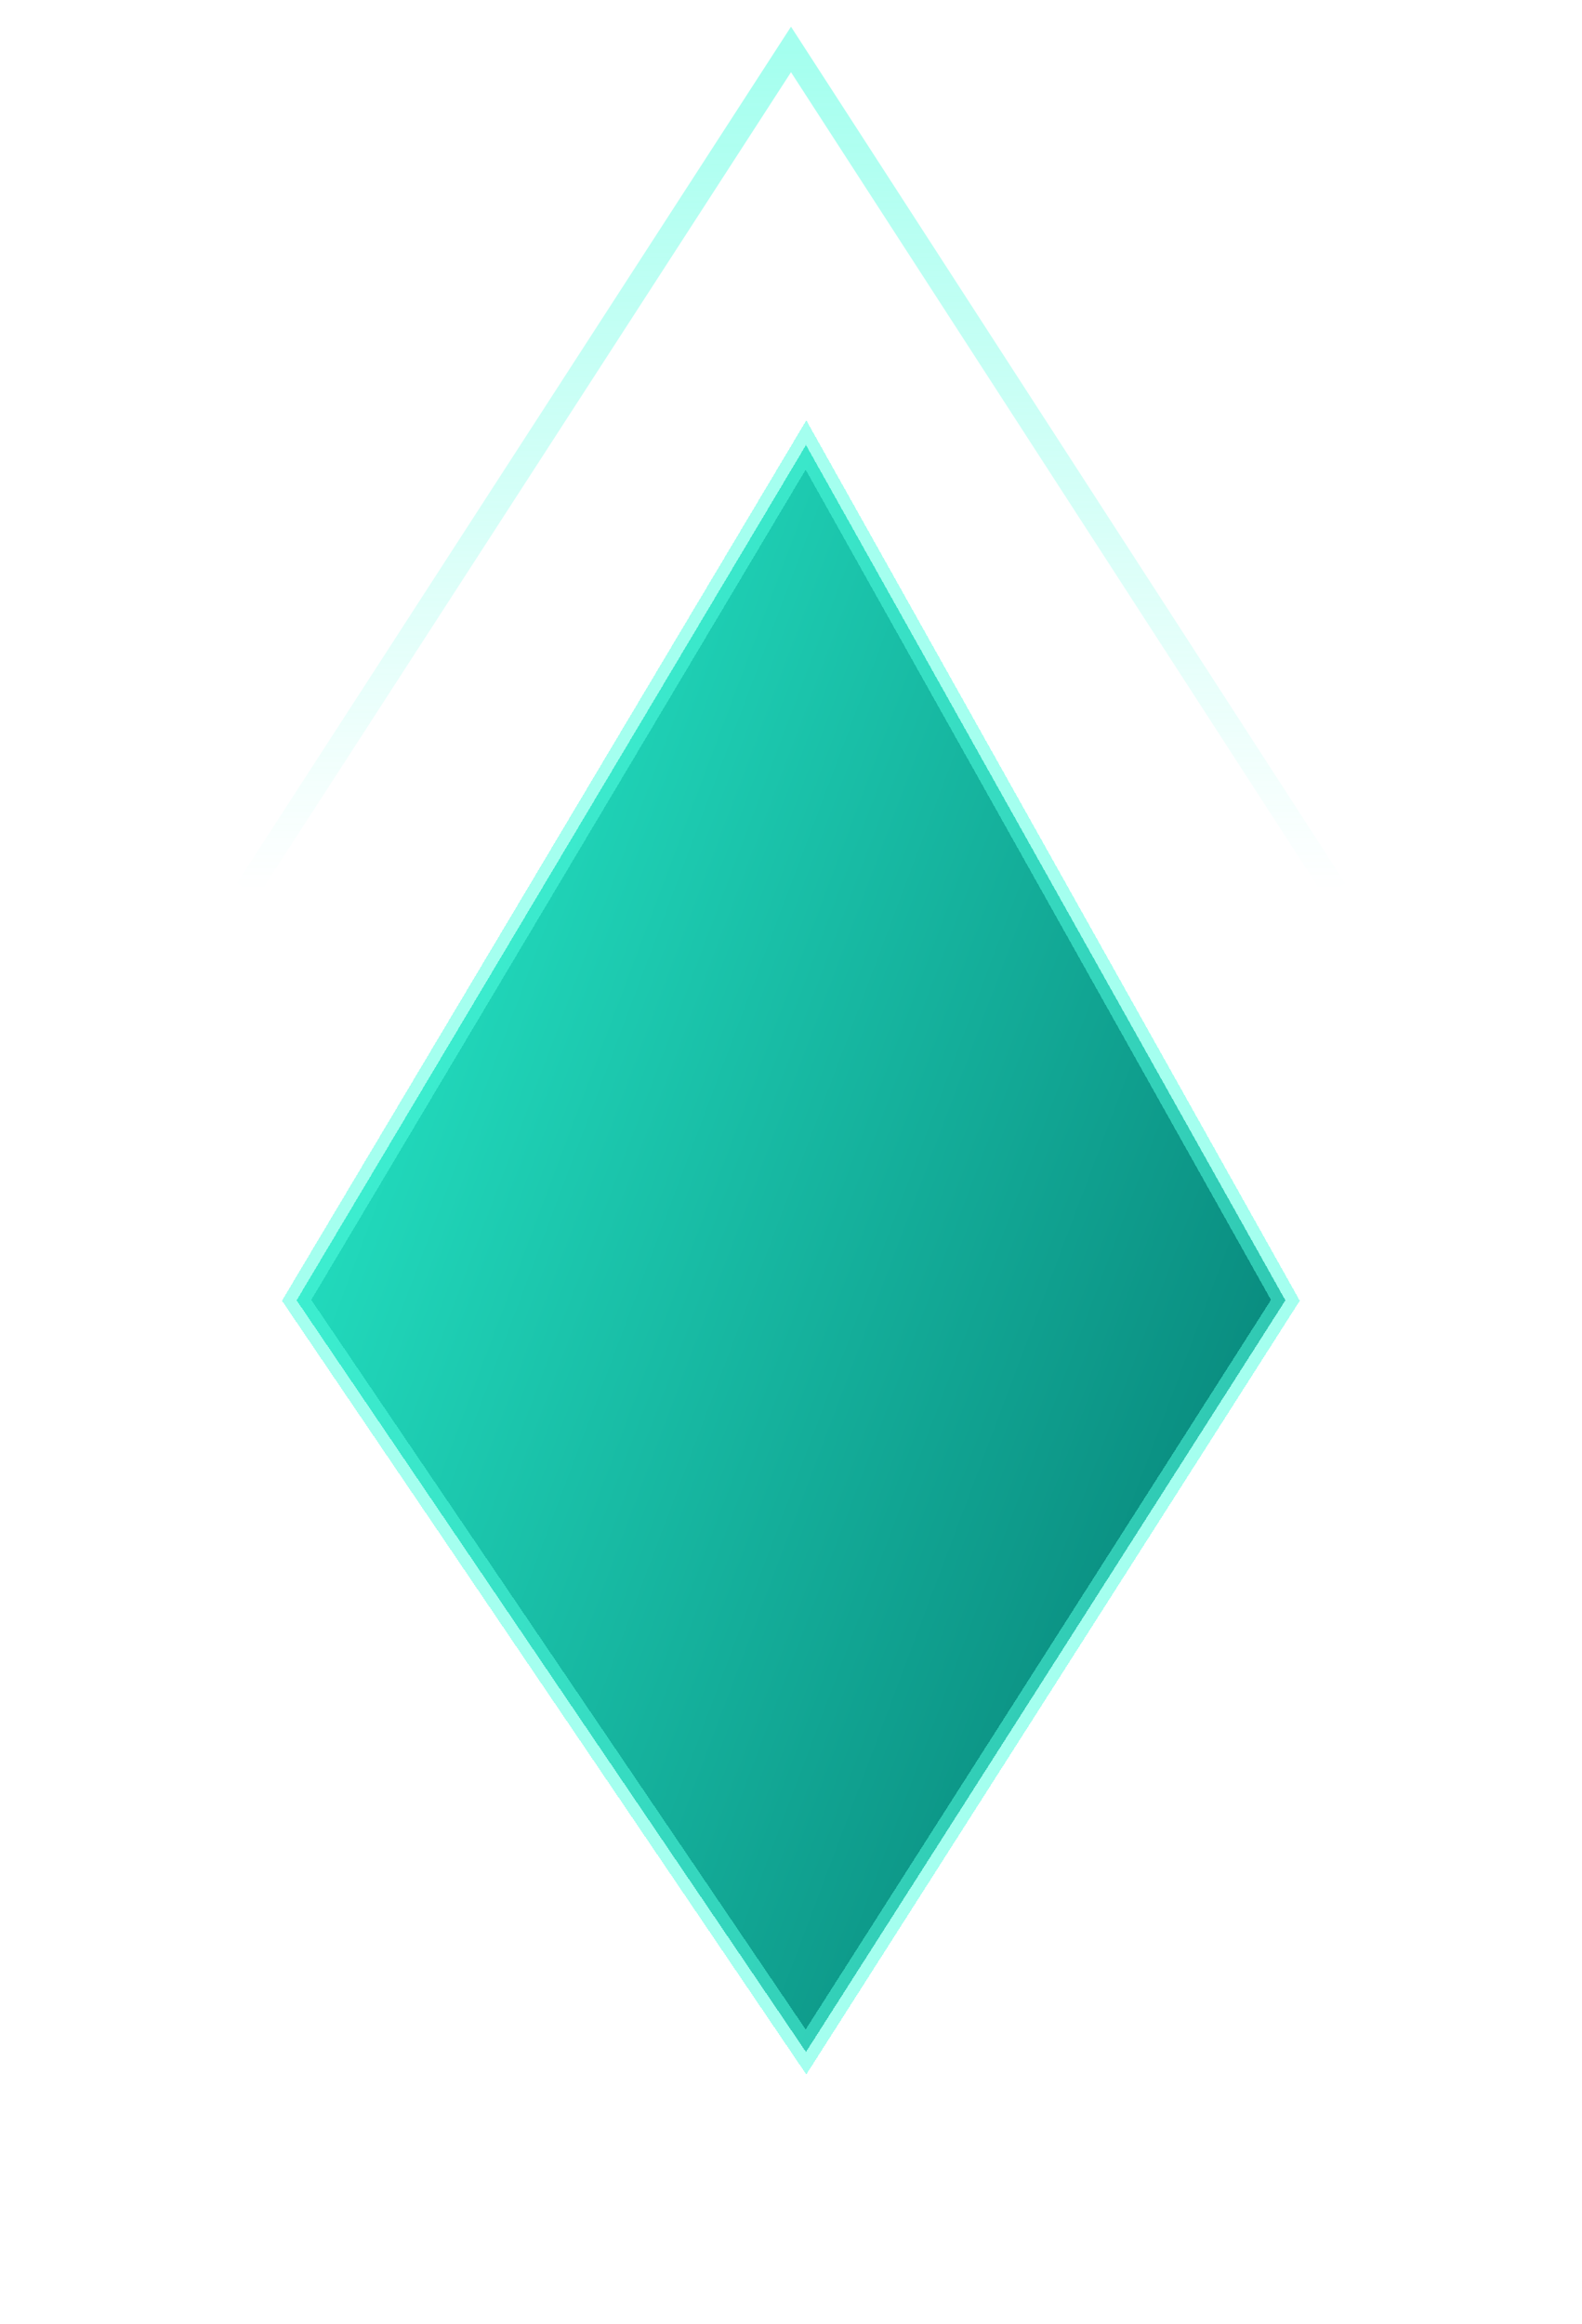 <svg width="32" height="47" viewBox="0 0 32 47" fill="none" xmlns="http://www.w3.org/2000/svg">
<g filter="url(#filter0_d_212_961)">
<path d="M16.303 8L6 25.298L16.303 40.5L26 25.298L16.303 8Z" fill="url(#paint0_linear_212_961)" shape-rendering="crispEdges"/>
<path d="M16.303 8L6 25.298L16.303 40.5L26 25.298L16.303 8Z" stroke="#54FFE0" stroke-opacity="0.53" stroke-width="0.5" shape-rendering="crispEdges"/>
</g>
<path d="M5 18L16 1L27 18" stroke="url(#paint1_linear_212_961)" stroke-opacity="0.53" stroke-width="0.5"/>
<defs>
<filter id="filter0_d_212_961" x="0.704" y="3.5" width="30.587" height="43.455" filterUnits="userSpaceOnUse" color-interpolation-filters="sRGB">
<feFlood flood-opacity="0" result="BackgroundImageFix"/>
<feColorMatrix in="SourceAlpha" type="matrix" values="0 0 0 0 0 0 0 0 0 0 0 0 0 0 0 0 0 0 127 0" result="hardAlpha"/>
<feOffset dy="1"/>
<feGaussianBlur stdDeviation="2.5"/>
<feComposite in2="hardAlpha" operator="out"/>
<feColorMatrix type="matrix" values="0 0 0 0 0 0 0 0 0 0.167 0 0 0 0 0.137 0 0 0 0.5 0"/>
<feBlend mode="normal" in2="BackgroundImageFix" result="effect1_dropShadow_212_961"/>
<feBlend mode="normal" in="SourceGraphic" in2="effect1_dropShadow_212_961" result="shape"/>
</filter>
<linearGradient id="paint0_linear_212_961" x1="10.242" y1="-11.333" x2="40.96" y2="0.228" gradientUnits="userSpaceOnUse">
<stop stop-color="#2DFFD9"/>
<stop offset="1" stop-color="#03776F"/>
</linearGradient>
<linearGradient id="paint1_linear_212_961" x1="16" y1="1" x2="16" y2="18" gradientUnits="userSpaceOnUse">
<stop stop-color="#54FFE0"/>
<stop offset="1" stop-color="#54FFE0" stop-opacity="0"/>
</linearGradient>
</defs>
</svg>
